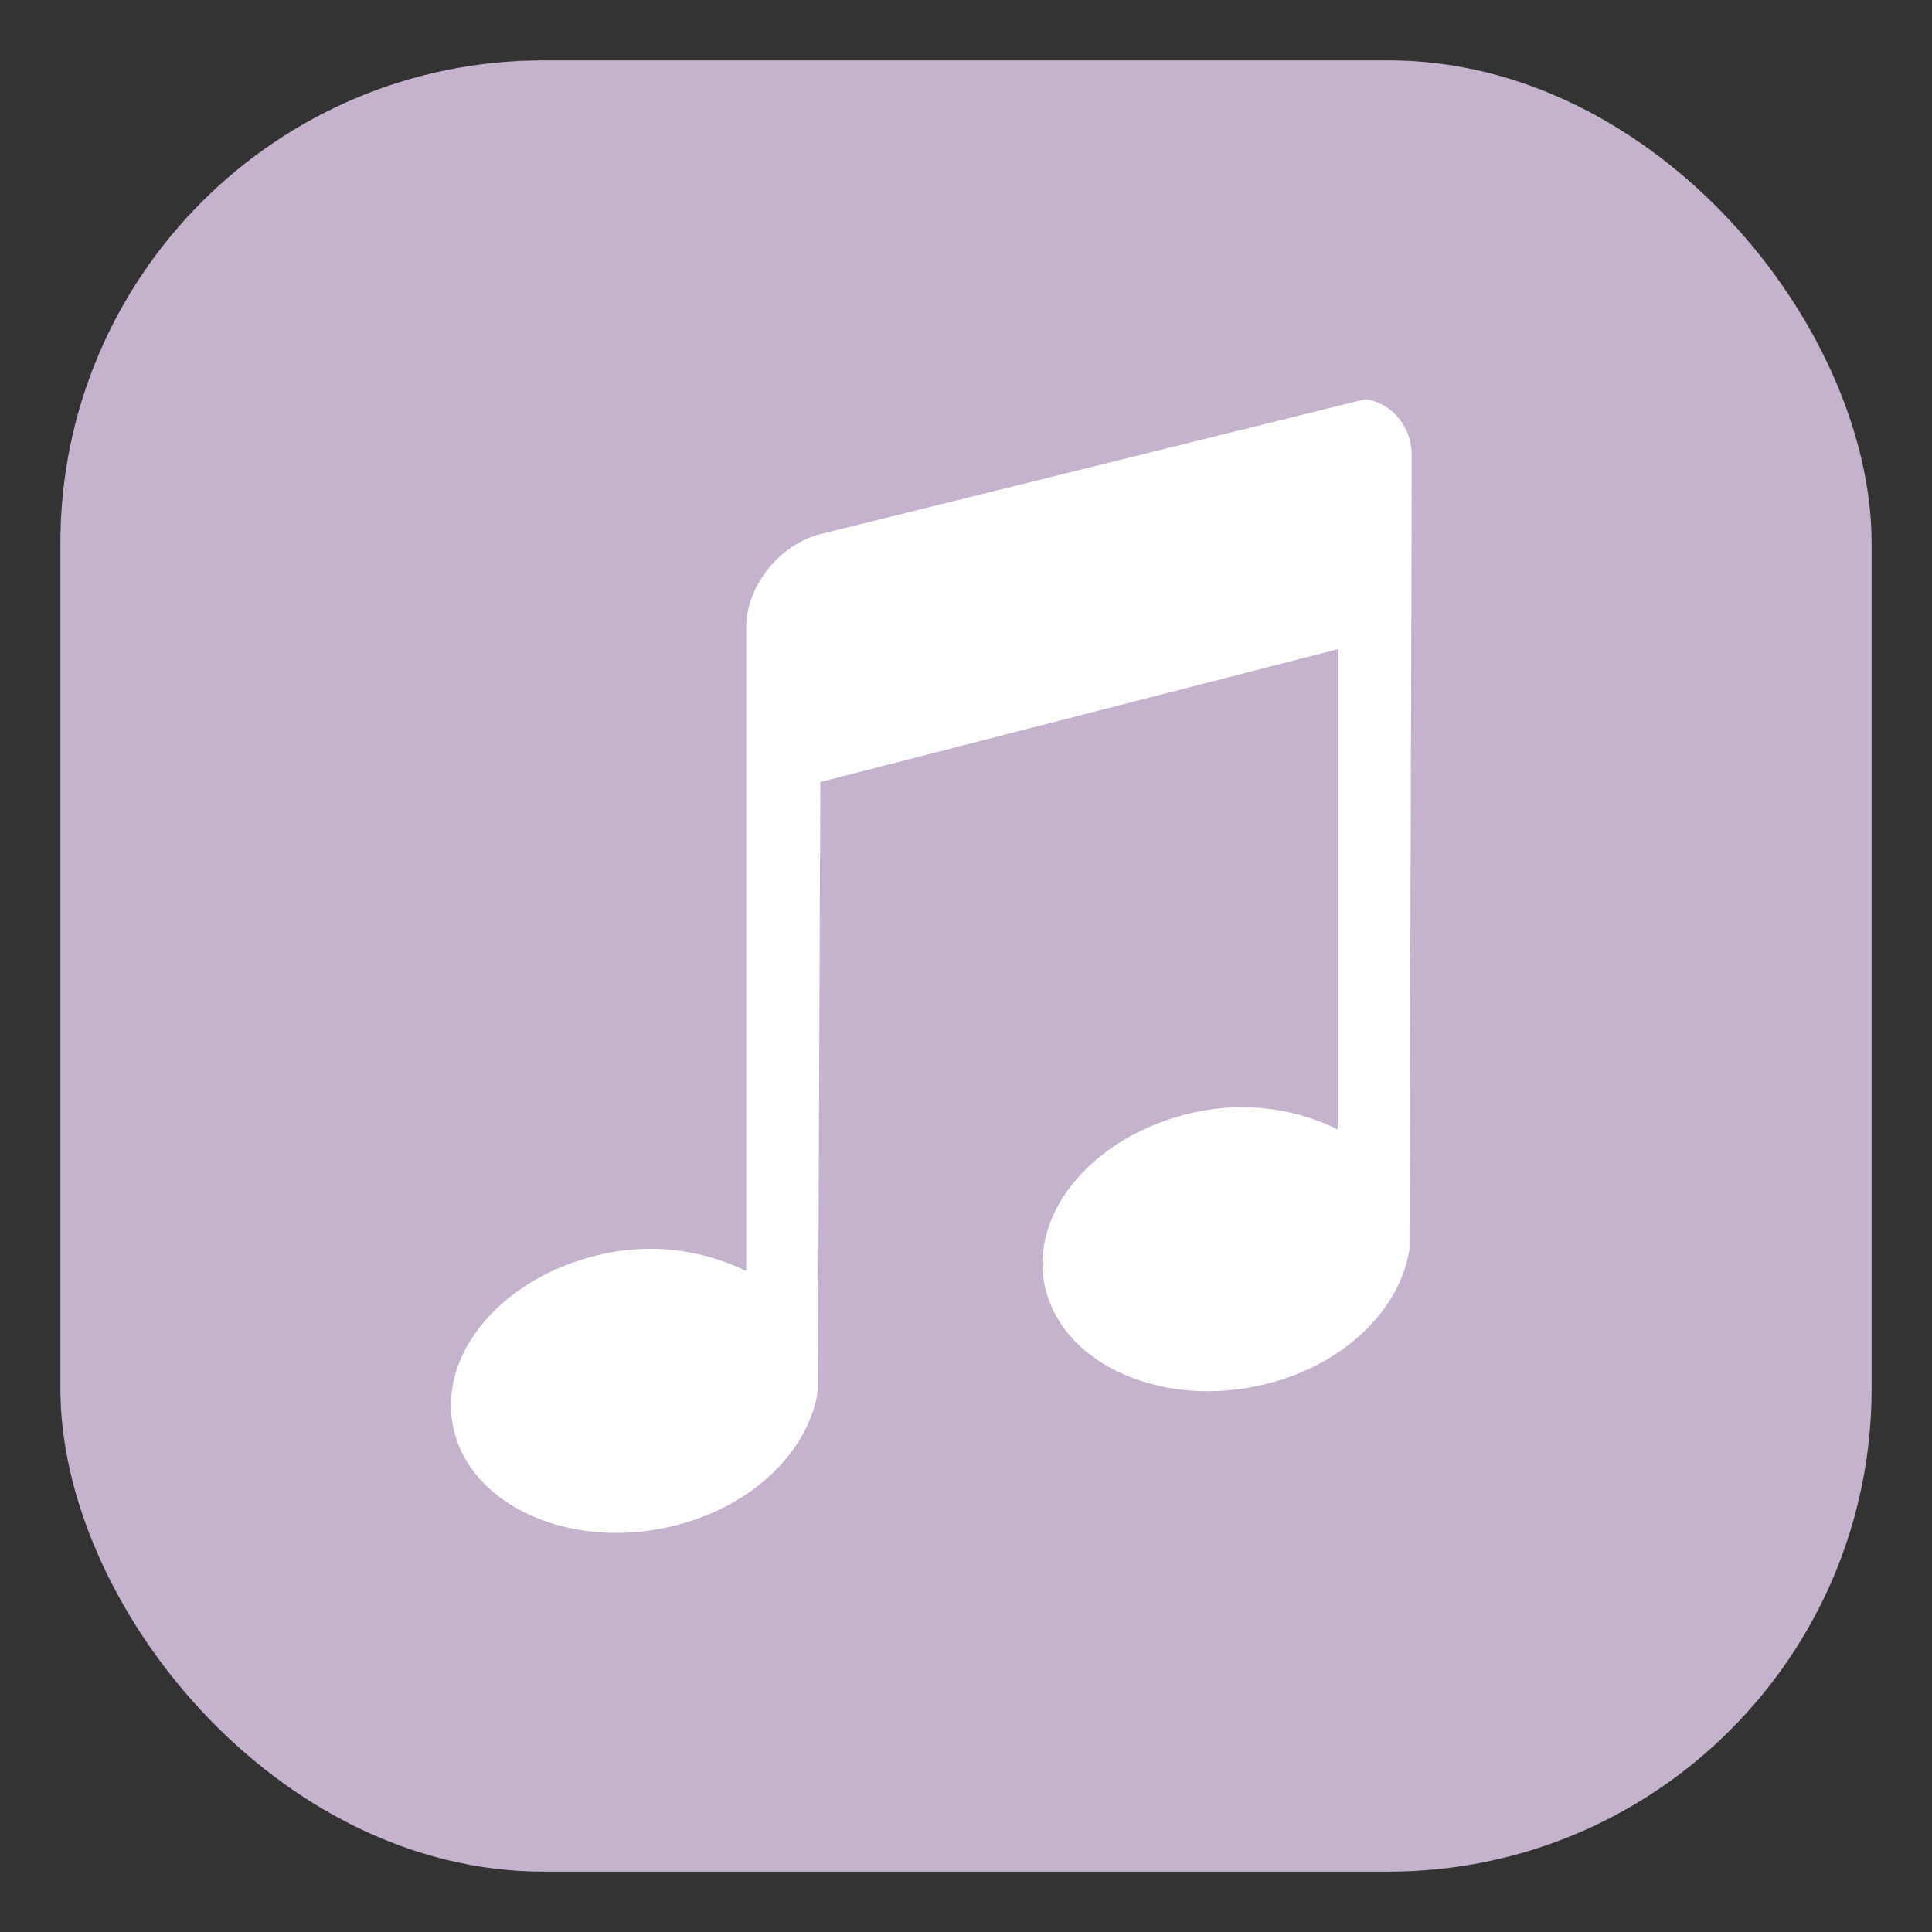 <svg xmlns="http://www.w3.org/2000/svg" width="32" height="32">
    <rect width="100%" height="100%" fill="#333333" stroke="none"/>
    <rect width="30" height="30" x="1" y="1" fill="#c5b3cd" rx="8" ry="8"/>
    <path  d="M13.585 8.847c-.678.174-1.225.866-1.225 1.54v10.667a3.337 3.053 0 0 0-2.488-.257c-1.653.412-2.688 1.741-2.334 2.968.355 1.23 1.983 1.916 3.636 1.504 1.32-.328 2.228-1.256 2.373-2.236l.04-10.08 8.571-2.2v7.955a3.339 3.054 0 0 0-2.487-.257c-1.653.412-2.69 1.741-2.335 2.968.355 1.23 1.984 1.916 3.636 1.504 1.319-.328 2.228-1.256 2.373-2.236l.039-13.124c0-.504-.326-.881-.766-.952l-9.032 2.236Z" style="fill:#fff;fill-opacity:1;stroke-width:1.257"/>
</svg>
